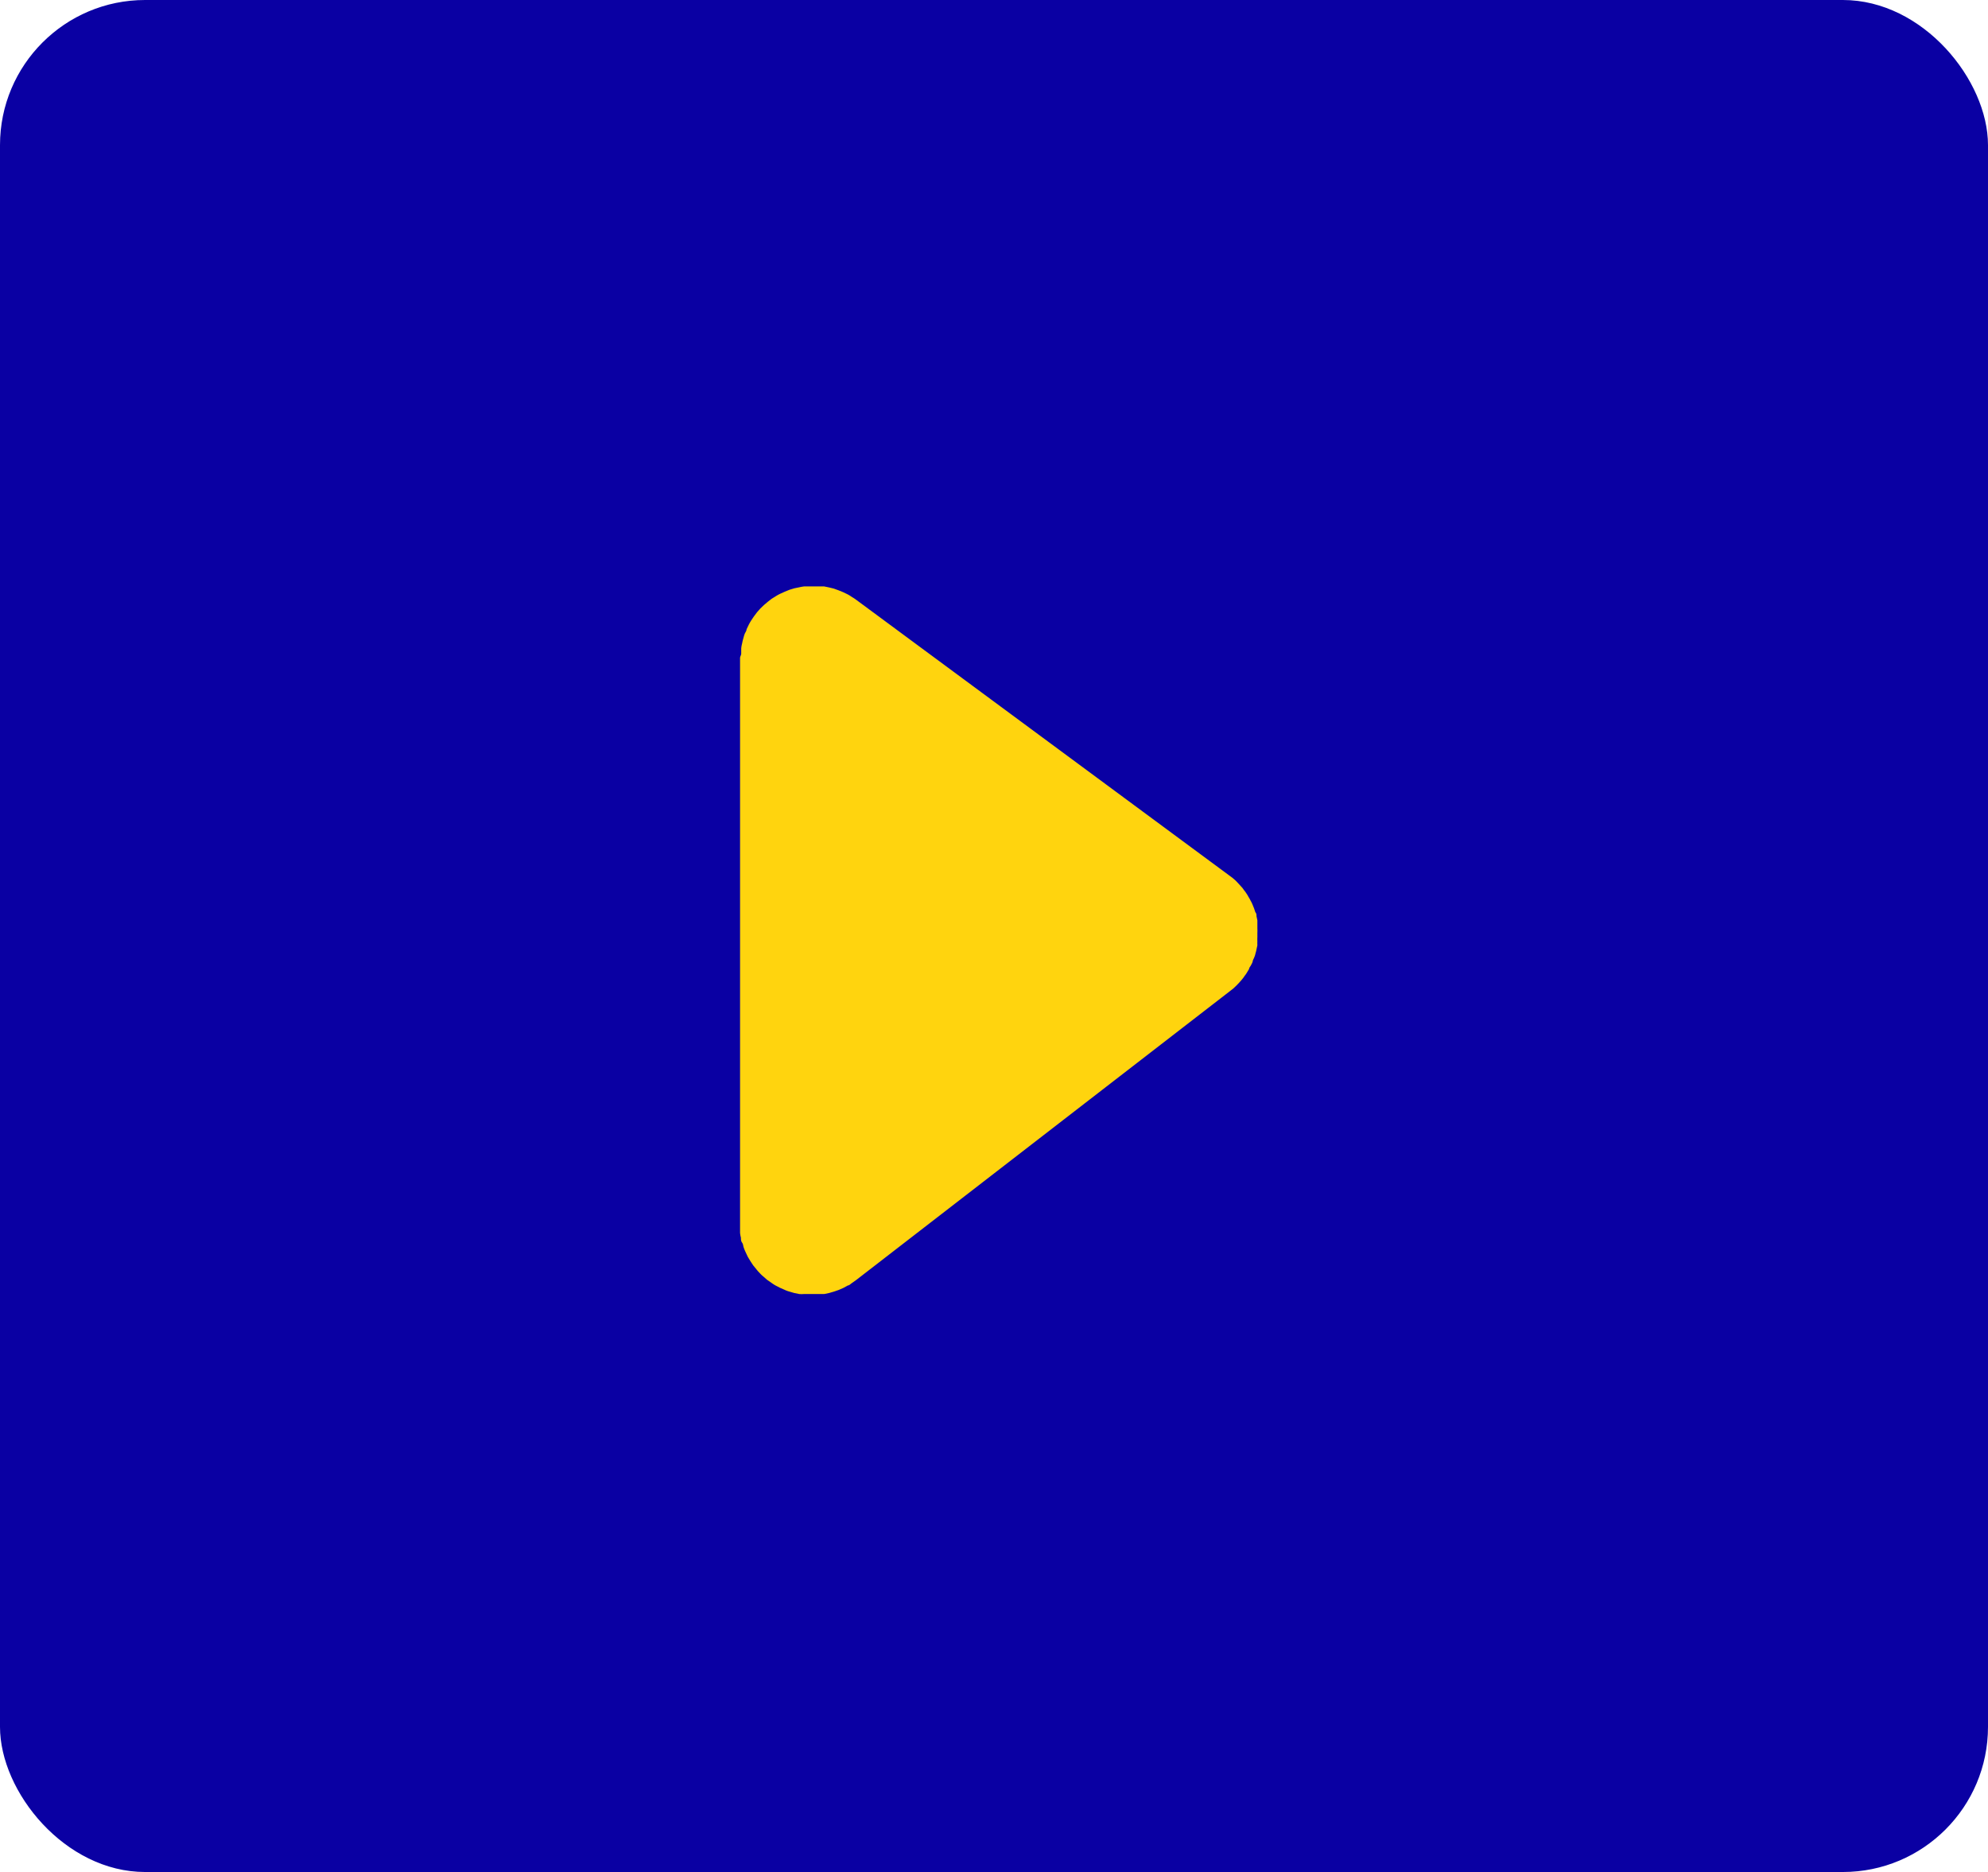 <svg xmlns="http://www.w3.org/2000/svg" viewBox="0 0 137 129"><g id="Layer_2" data-name="Layer 2"><g id="Layer_1-2" data-name="Layer 1"><rect width="137" height="129" rx="10" fill="#0a00a3"/><path id="Path-2" d="M51,45.35v38.9c0,.12,0,.24,0,.35s0,.23,0,.35a2,2,0,0,0,.06.34c0,.11,0,.23.08.34s.07.22.11.33a3.05,3.05,0,0,0,.13.32l.15.32.18.3.19.29.22.27a2.85,2.85,0,0,0,.23.26,1.88,1.88,0,0,0,.25.24l.26.23.29.2a2.9,2.9,0,0,0,.29.19l.31.16.32.14a1.75,1.75,0,0,0,.32.12l.34.1.34.07a2,2,0,0,0,.34,0l.35,0h.35l.35,0,.34,0,.34-.07.34-.1.32-.11.32-.14.31-.17c.1,0,.2-.12.3-.18l.28-.2L84.77,68.29l.23-.18.21-.2.2-.21c.06-.07.13-.14.19-.22a2,2,0,0,0,.17-.23,1.88,1.88,0,0,0,.16-.23l.15-.25c0-.09.09-.17.13-.26a1.23,1.23,0,0,0,.12-.26c0-.09.07-.18.1-.27a1.31,1.31,0,0,0,.09-.28,2.29,2.29,0,0,0,.07-.28l.06-.28a2.7,2.7,0,0,1,0-.28,2.64,2.64,0,0,1,0-.29v-.29a2.81,2.81,0,0,0,0-.29l0-.29c0-.09,0-.19,0-.28l-.06-.28c0-.1,0-.19-.08-.28l-.09-.27-.11-.27a2.1,2.1,0,0,0-.13-.26,2,2,0,0,0-.14-.25,2.07,2.07,0,0,0-.15-.25,2,2,0,0,0-.17-.23,1.3,1.3,0,0,0-.18-.23l-.19-.21-.2-.21-.22-.19-.23-.17L59,41.33a2.9,2.9,0,0,0-.29-.19,2.82,2.82,0,0,0-.29-.18l-.31-.15-.32-.13-.33-.12-.33-.08-.34-.07-.34,0h-.69l-.34,0a3.43,3.43,0,0,0-.34.06l-.34.07-.33.1-.32.13-.31.14a3.07,3.07,0,0,0-.31.17l-.29.18-.27.21-.26.22-.25.24-.23.26-.21.28-.19.28c-.06.1-.12.2-.17.3l-.15.31c0,.11-.09.22-.13.32s-.07.22-.1.33a3.38,3.38,0,0,0-.08.34,1.86,1.86,0,0,0-.06.34c0,.11,0,.22,0,.34S51,45.24,51,45.35Z" fill="#ffd40e"/></g></g></svg>